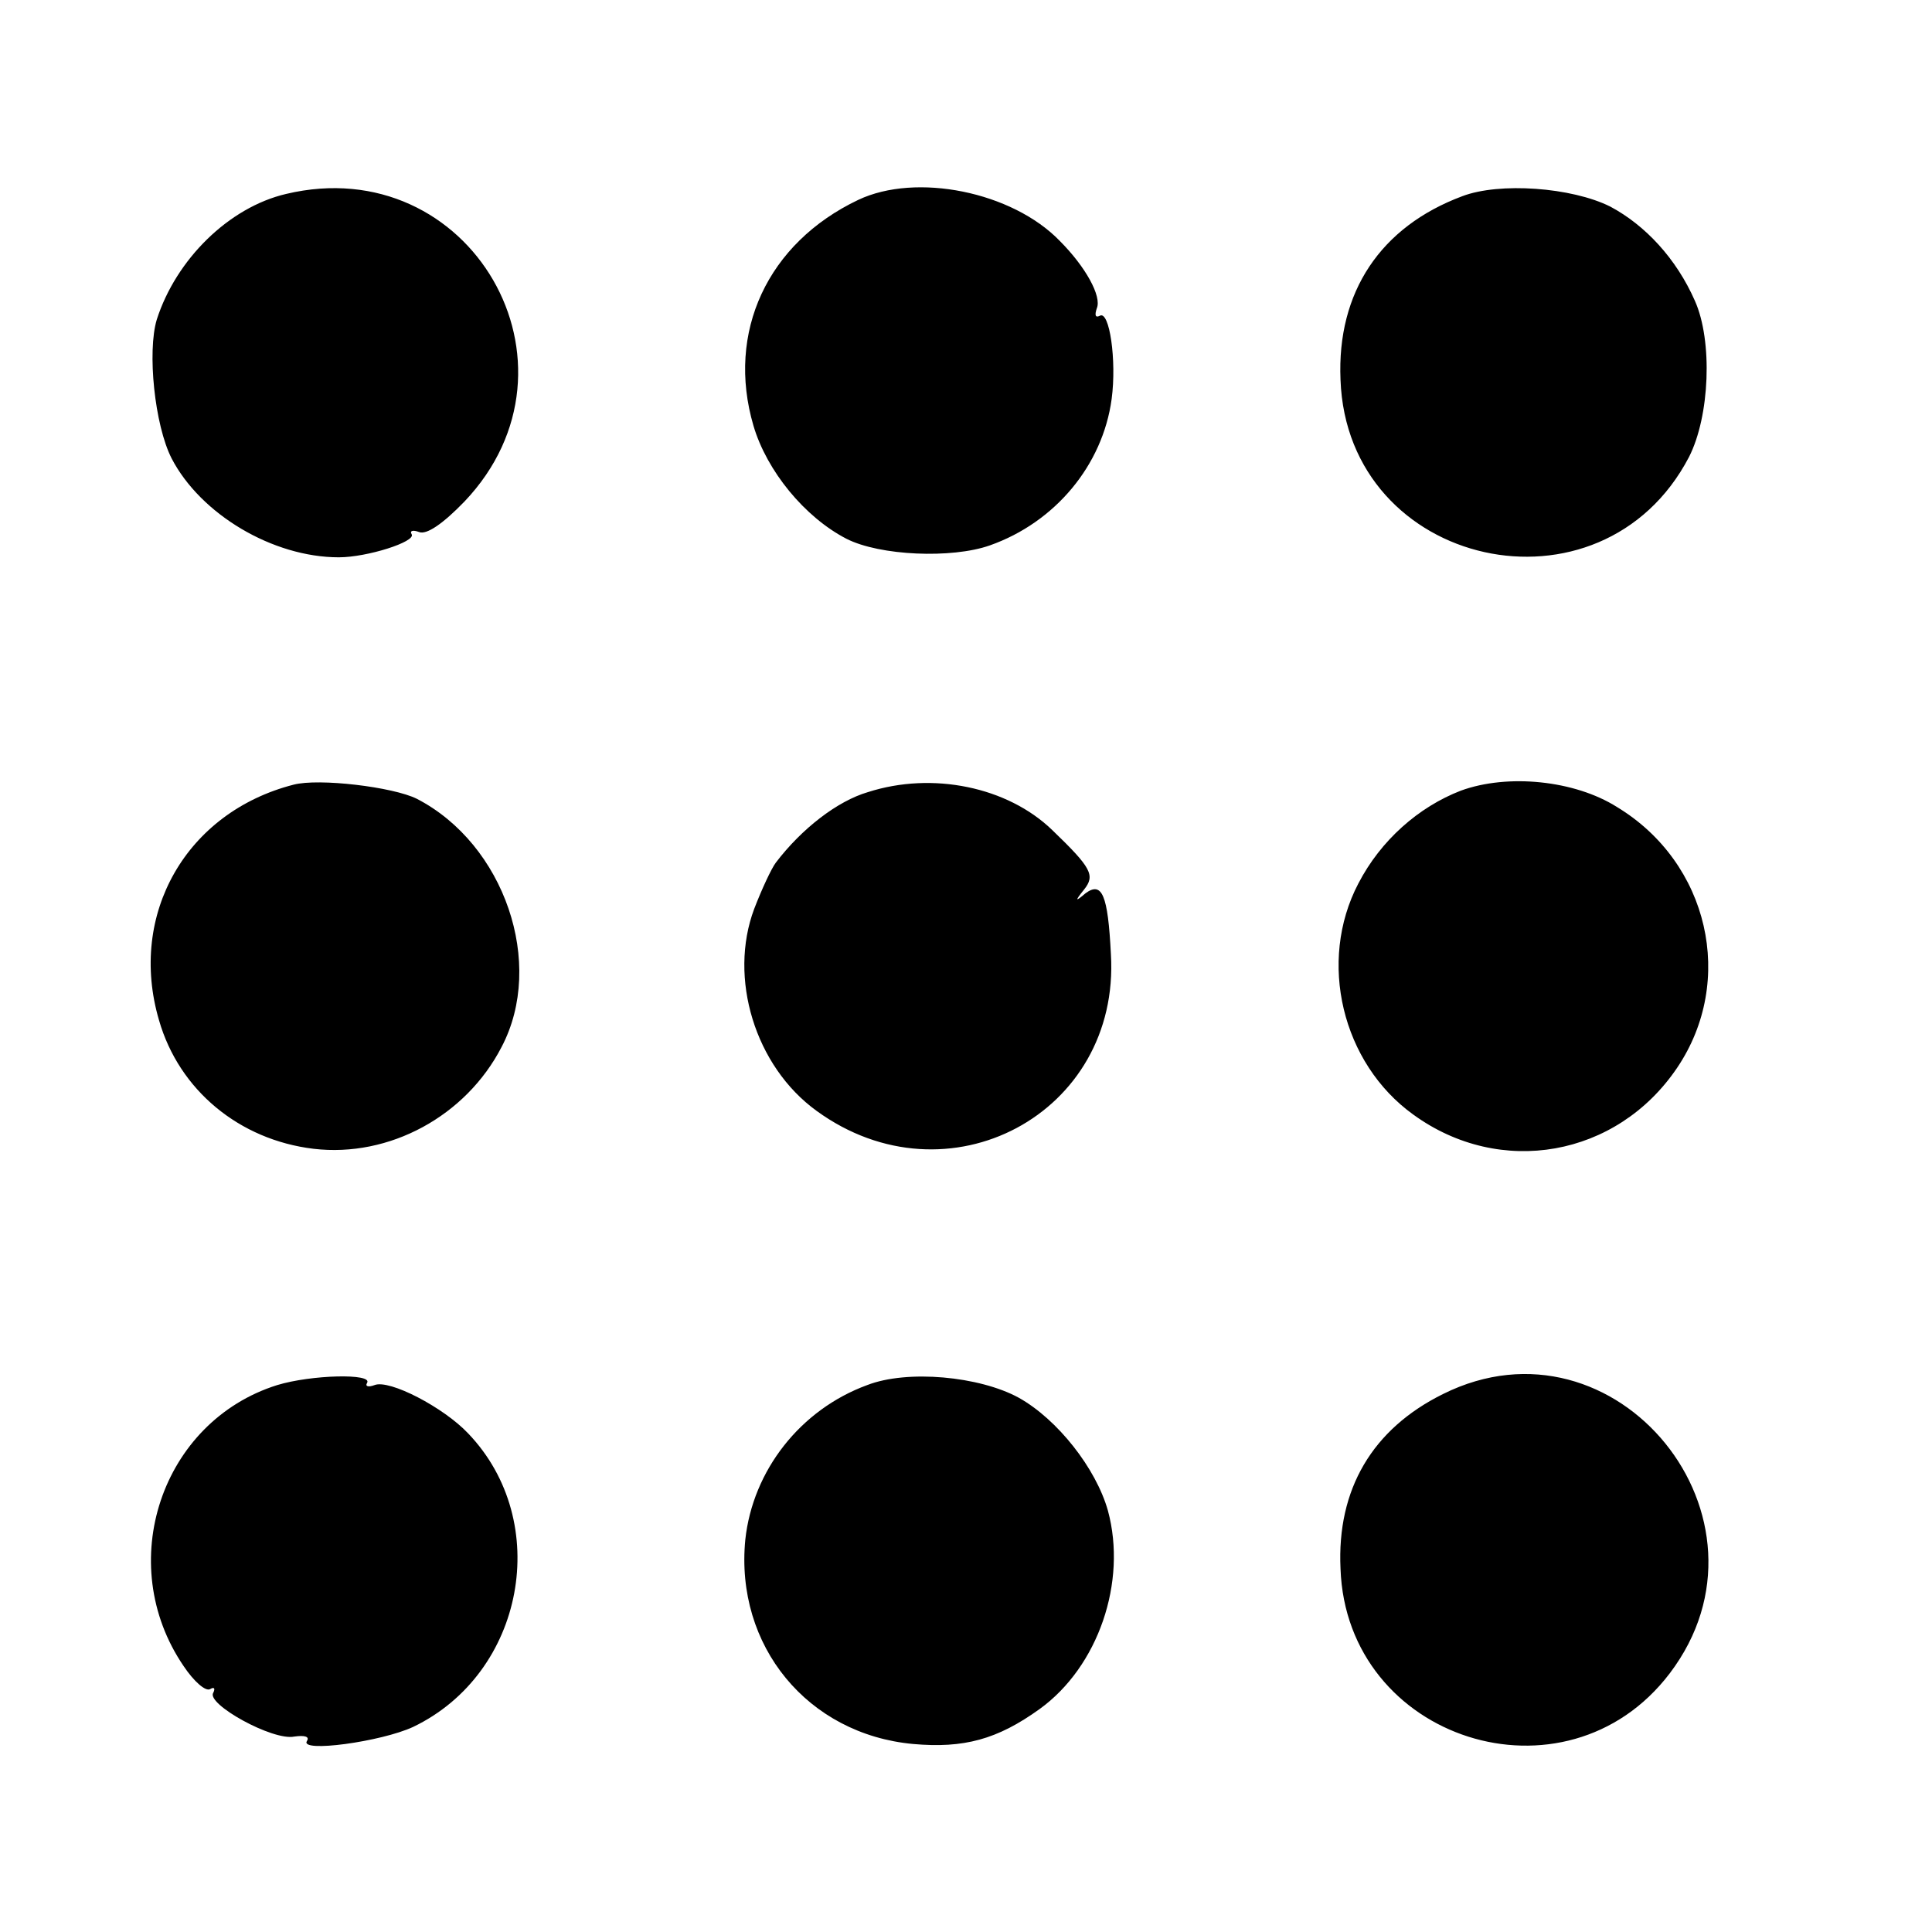 <svg version="1.0" xmlns="http://www.w3.org/2000/svg" width="346.667" height="346.667" viewBox="0 0 260 260"><path d="M38.5 26.1c-7.7 1.8-14.8 8.8-17.4 16.9-1.3 4.3-.3 14.2 2 18.7C27 69.2 36.7 75 45.6 75c3.8 0 10.4-2.1 9.8-3.1-.3-.5.2-.6 1-.3 1 .4 3.2-1.1 6.1-4.1 17.5-18.4.8-47.3-24-41.4zm77 .8c-12.2 5.8-17.8 17.8-14.1 30.4 1.8 6.1 6.9 12.3 12.5 15.2 4.5 2.3 14.2 2.7 19.3.9 8.8-3.1 15.2-10.8 16.4-19.7.7-5.2-.3-12-1.6-11.2-.6.3-.7-.1-.4-1 .7-1.6-1.5-5.6-5-9.1-6.4-6.6-19.3-9.2-27.1-5.5zm81.3-.5c-11 4.1-16.9 12.9-16.4 24.7.9 25.4 35.1 33 46.9 10.4 2.8-5.5 3.2-15.6.8-21-2.5-5.7-6.7-10.2-11.4-12.7-5.2-2.6-14.9-3.3-19.9-1.4zM39.5 105.6c-14.4 3.7-22.3 17.4-18.1 31.7 2.7 9.4 10.8 16.1 20.8 17.3 10.2 1.2 20.5-4.4 25.3-13.7 5.9-11.2.4-27.3-11.4-33.4-3.2-1.6-13.2-2.8-16.6-1.9zm77.3 1c-4.1 1.2-8.9 4.9-12.4 9.5-.6.8-1.9 3.6-2.9 6.2-3.5 9.3.1 21.2 8.4 27.2 17.6 12.8 40.9.4 39.6-21.1-.4-8-1.2-9.8-3.4-8.2-1.4 1.2-1.5 1.1-.2-.5 1.5-1.9 1-2.9-4.3-8-6-5.8-16.1-7.9-24.8-5.1zm79.8-.2c-5.7 2.2-10.8 6.7-13.8 12.5-5.5 10.5-2.2 24.2 7.4 31.1 11.7 8.5 27.4 5.7 35.5-6.3 7.9-11.7 4.3-27.6-8.1-35.1-5.7-3.6-14.7-4.5-21-2.2zm-159.3 80c-15.6 4.9-22 24-12.6 37.8 1.4 2.1 3 3.5 3.6 3.1.5-.3.7-.1.4.5-1 1.5 8 6.5 10.9 5.9 1.4-.2 2.1 0 1.7.6-1 1.6 10 .1 14.3-1.9 15-7.2 18.8-27.6 7.4-39.5-3.3-3.5-10.6-7.3-12.6-6.5-.8.3-1.3.2-1-.3.8-1.3-7.5-1.1-12.1.3zm79.4 0c-9 3.3-15.4 11.5-16.4 20.8-1.4 14.3 8.4 26.2 22.6 27.5 6.8.6 11.3-.6 17-4.7 7.9-5.7 11.8-17.1 9.2-26.7-1.6-5.7-6.8-12.3-12-15.2-5.3-2.9-15-3.8-20.4-1.7zm77.5 1.2c-9.5 4.7-14.3 12.8-13.8 23.5.8 23.1 30.3 32.5 44.3 14.1 15.8-20.8-7.2-49.2-30.5-37.6z"/></svg>